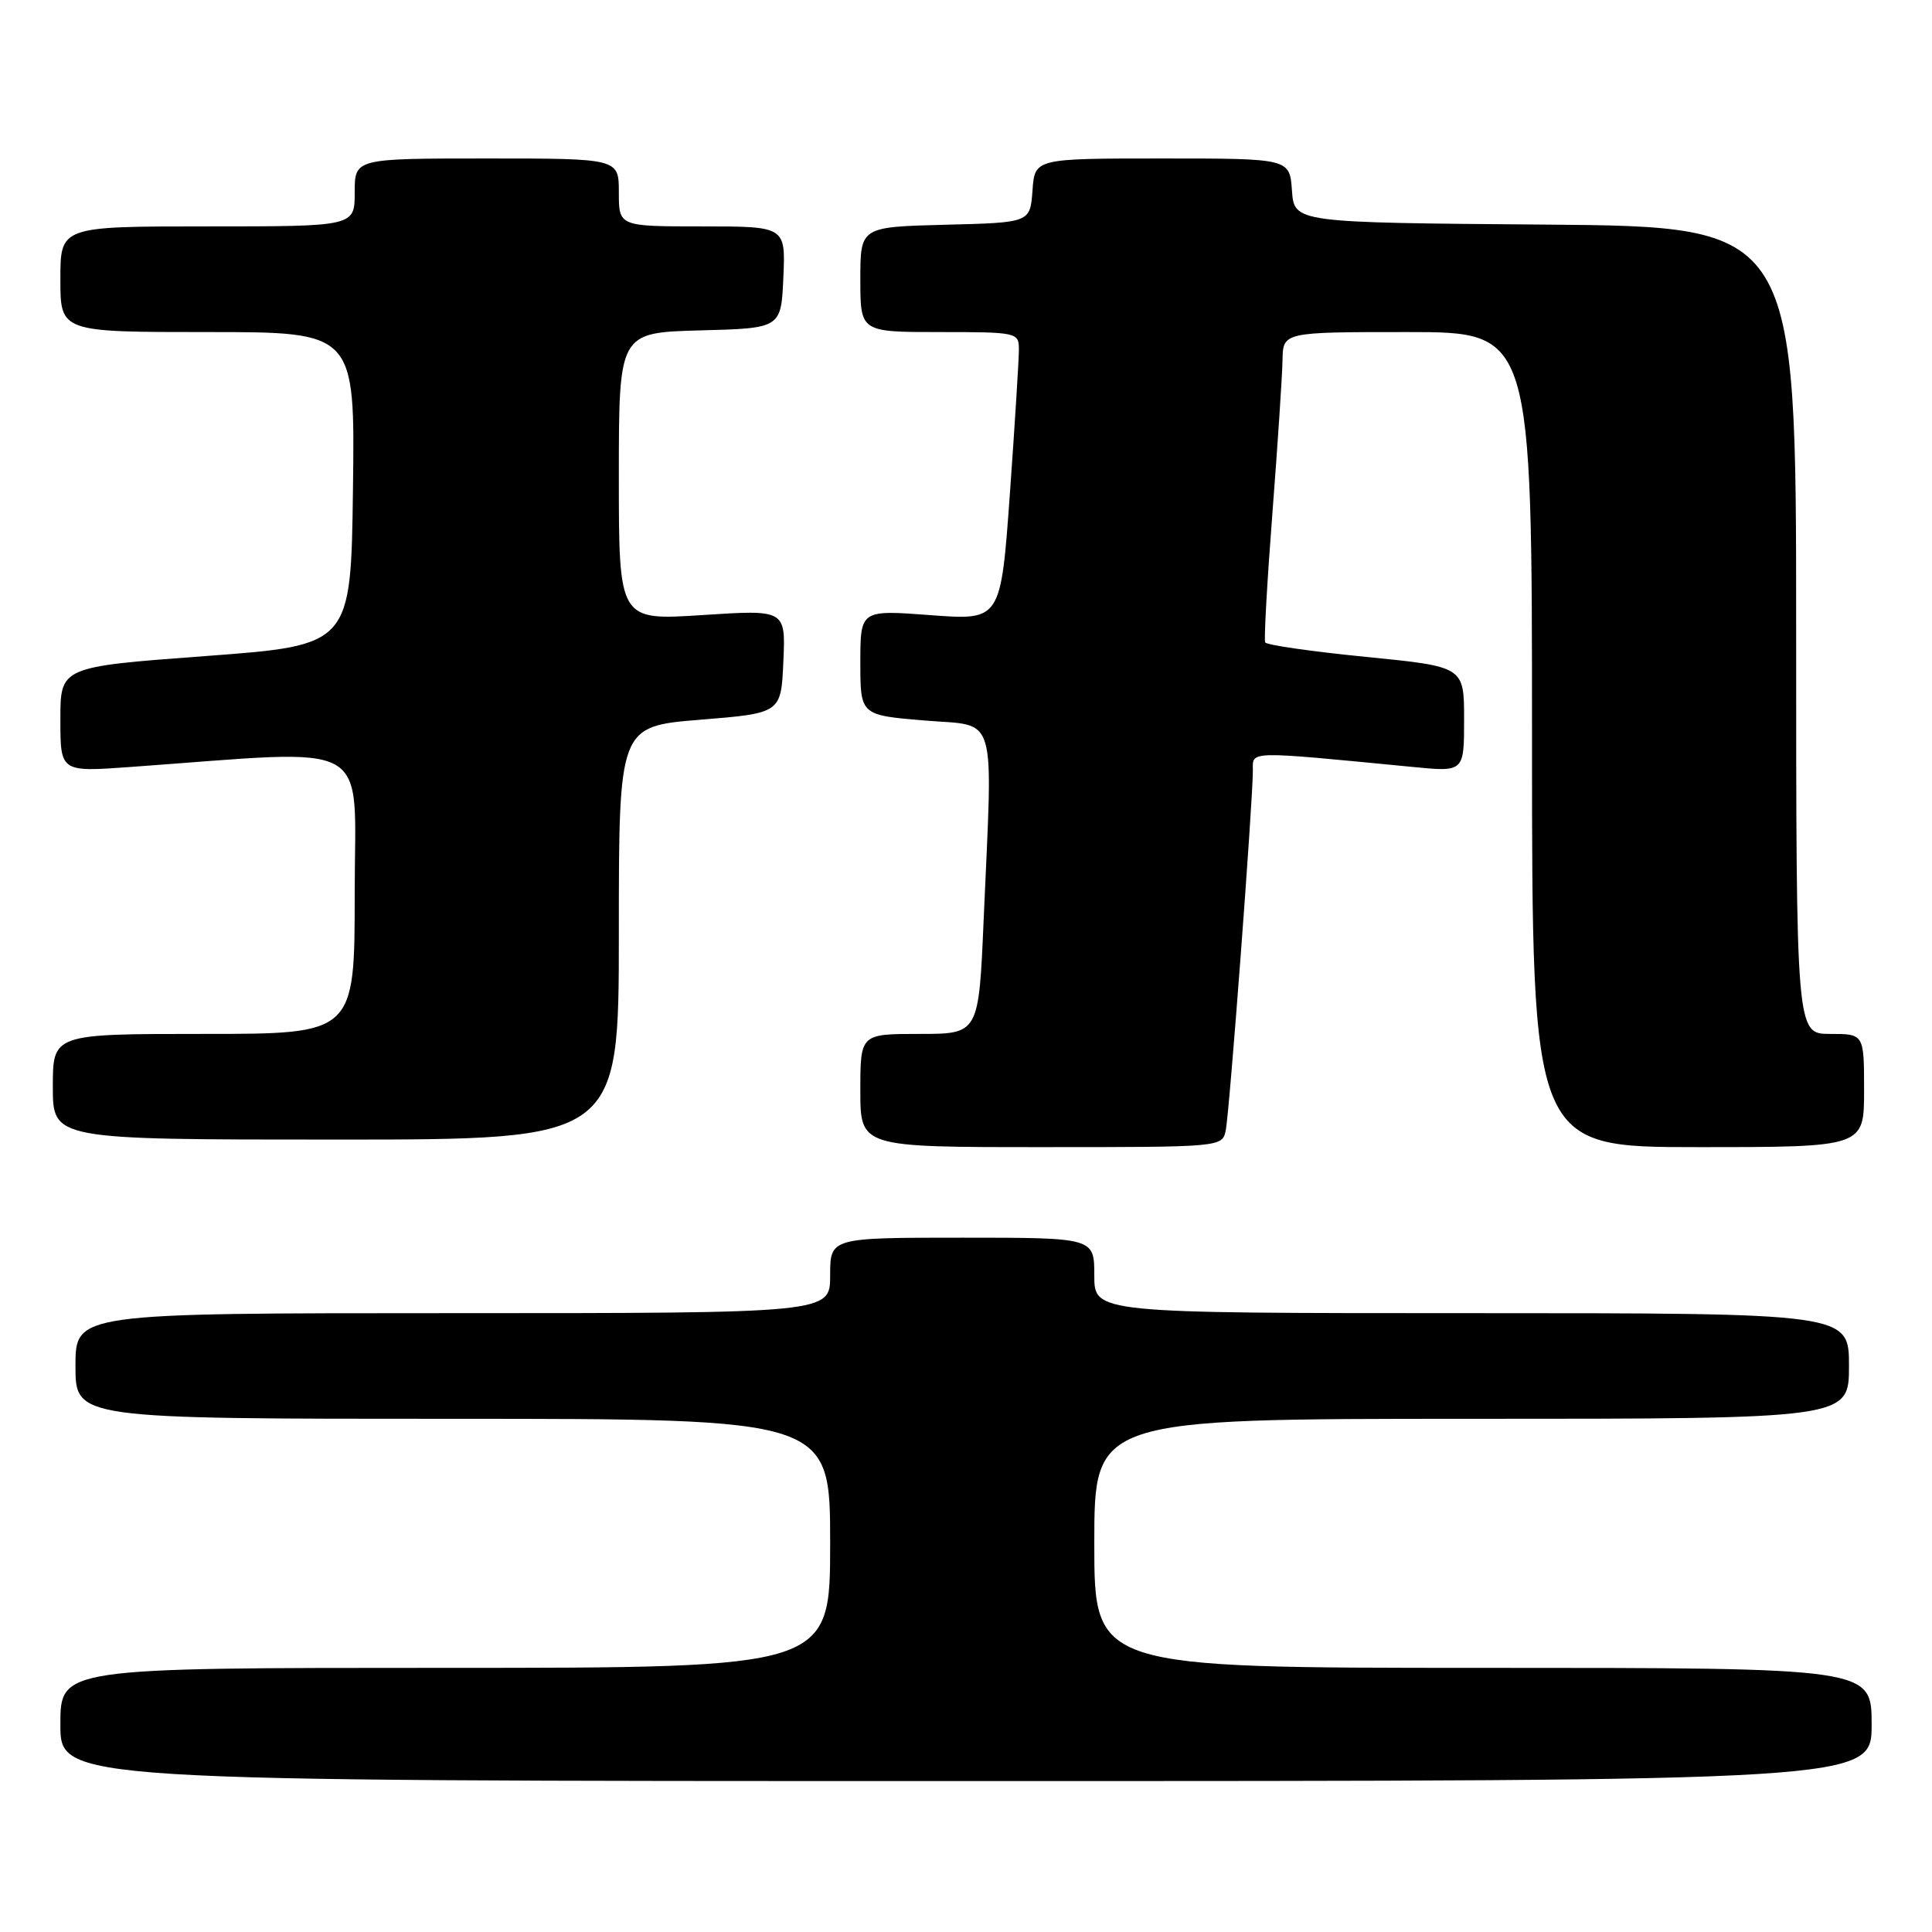 <?xml version="1.0" encoding="UTF-8" standalone="no"?>
<!DOCTYPE svg PUBLIC "-//W3C//DTD SVG 1.1//EN" "http://www.w3.org/Graphics/SVG/1.1/DTD/svg11.dtd" >
<svg xmlns="http://www.w3.org/2000/svg" xmlns:xlink="http://www.w3.org/1999/xlink" version="1.1" viewBox="0 0 256 256">
 <g >
 <path fill="currentColor"
d=" M 248.00 228.50 C 248.00 221.00 248.00 221.00 196.50 221.00 C 145.00 221.00 145.00 221.00 145.00 204.50 C 145.00 188.00 145.00 188.00 195.00 188.00 C 245.00 188.00 245.00 188.00 245.00 181.00 C 245.00 174.00 245.00 174.00 195.00 174.00 C 145.00 174.00 145.00 174.00 145.00 169.00 C 145.00 164.00 145.00 164.00 127.50 164.00 C 110.00 164.00 110.00 164.00 110.00 169.00 C 110.00 174.00 110.00 174.00 60.00 174.00 C 10.00 174.00 10.00 174.00 10.00 181.00 C 10.00 188.00 10.00 188.00 60.00 188.00 C 110.00 188.00 110.00 188.00 110.00 204.50 C 110.00 221.00 110.00 221.00 59.00 221.00 C 8.00 221.00 8.00 221.00 8.00 228.50 C 8.00 236.00 8.00 236.00 128.00 236.00 C 248.00 236.00 248.00 236.00 248.00 228.50 Z  M 162.42 149.75 C 162.92 147.33 166.02 106.07 166.01 102.10 C 166.00 99.46 165.05 99.48 187.25 101.63 C 194.00 102.29 194.00 102.29 194.00 95.31 C 194.00 88.33 194.00 88.33 180.98 87.04 C 173.82 86.33 167.82 85.47 167.64 85.12 C 167.47 84.78 167.90 77.08 168.60 68.00 C 169.30 58.92 169.90 49.81 169.94 47.75 C 170.00 44.00 170.00 44.00 186.50 44.00 C 203.00 44.00 203.00 44.00 203.00 98.00 C 203.00 152.00 203.00 152.00 225.00 152.00 C 247.00 152.00 247.00 152.00 247.00 144.50 C 247.00 137.00 247.00 137.00 242.50 137.00 C 238.00 137.00 238.00 137.00 238.00 83.51 C 238.00 30.03 238.00 30.03 204.75 29.76 C 171.50 29.50 171.50 29.50 171.19 25.25 C 170.89 21.00 170.89 21.00 154.00 21.00 C 137.11 21.00 137.11 21.00 136.81 25.25 C 136.50 29.50 136.50 29.50 125.25 29.78 C 114.00 30.07 114.00 30.07 114.00 37.03 C 114.00 44.00 114.00 44.00 124.50 44.00 C 134.72 44.00 135.00 44.06 135.01 46.25 C 135.02 47.49 134.48 56.08 133.82 65.35 C 132.61 82.21 132.61 82.21 123.31 81.51 C 114.00 80.81 114.00 80.81 114.00 87.79 C 114.00 94.76 114.00 94.76 122.50 95.47 C 132.29 96.29 131.56 93.82 130.34 121.84 C 129.69 137.00 129.69 137.00 121.84 137.00 C 114.00 137.00 114.00 137.00 114.00 144.50 C 114.00 152.00 114.00 152.00 137.98 152.00 C 161.96 152.00 161.96 152.00 162.42 149.75 Z  M 82.00 123.62 C 82.00 96.25 82.00 96.25 92.75 95.37 C 103.50 94.50 103.50 94.50 103.80 87.64 C 104.10 80.78 104.10 80.78 93.05 81.50 C 82.00 82.22 82.00 82.22 82.00 63.14 C 82.00 44.07 82.00 44.07 92.75 43.78 C 103.50 43.50 103.50 43.50 103.80 36.75 C 104.09 30.00 104.09 30.00 93.05 30.00 C 82.00 30.00 82.00 30.00 82.00 25.50 C 82.00 21.00 82.00 21.00 64.50 21.00 C 47.00 21.00 47.00 21.00 47.00 25.50 C 47.00 30.00 47.00 30.00 27.50 30.00 C 8.00 30.00 8.00 30.00 8.00 37.00 C 8.00 44.00 8.00 44.00 27.52 44.00 C 47.04 44.00 47.04 44.00 46.77 64.75 C 46.50 85.50 46.50 85.50 27.25 86.93 C 8.00 88.36 8.00 88.36 8.00 95.33 C 8.00 102.30 8.00 102.30 17.25 101.63 C 50.02 99.28 47.00 97.58 47.00 118.35 C 47.00 137.00 47.00 137.00 27.00 137.00 C 7.00 137.00 7.00 137.00 7.00 144.00 C 7.00 151.00 7.00 151.00 44.50 151.00 C 82.00 151.00 82.00 151.00 82.00 123.62 Z "/>
</g>
</svg>
